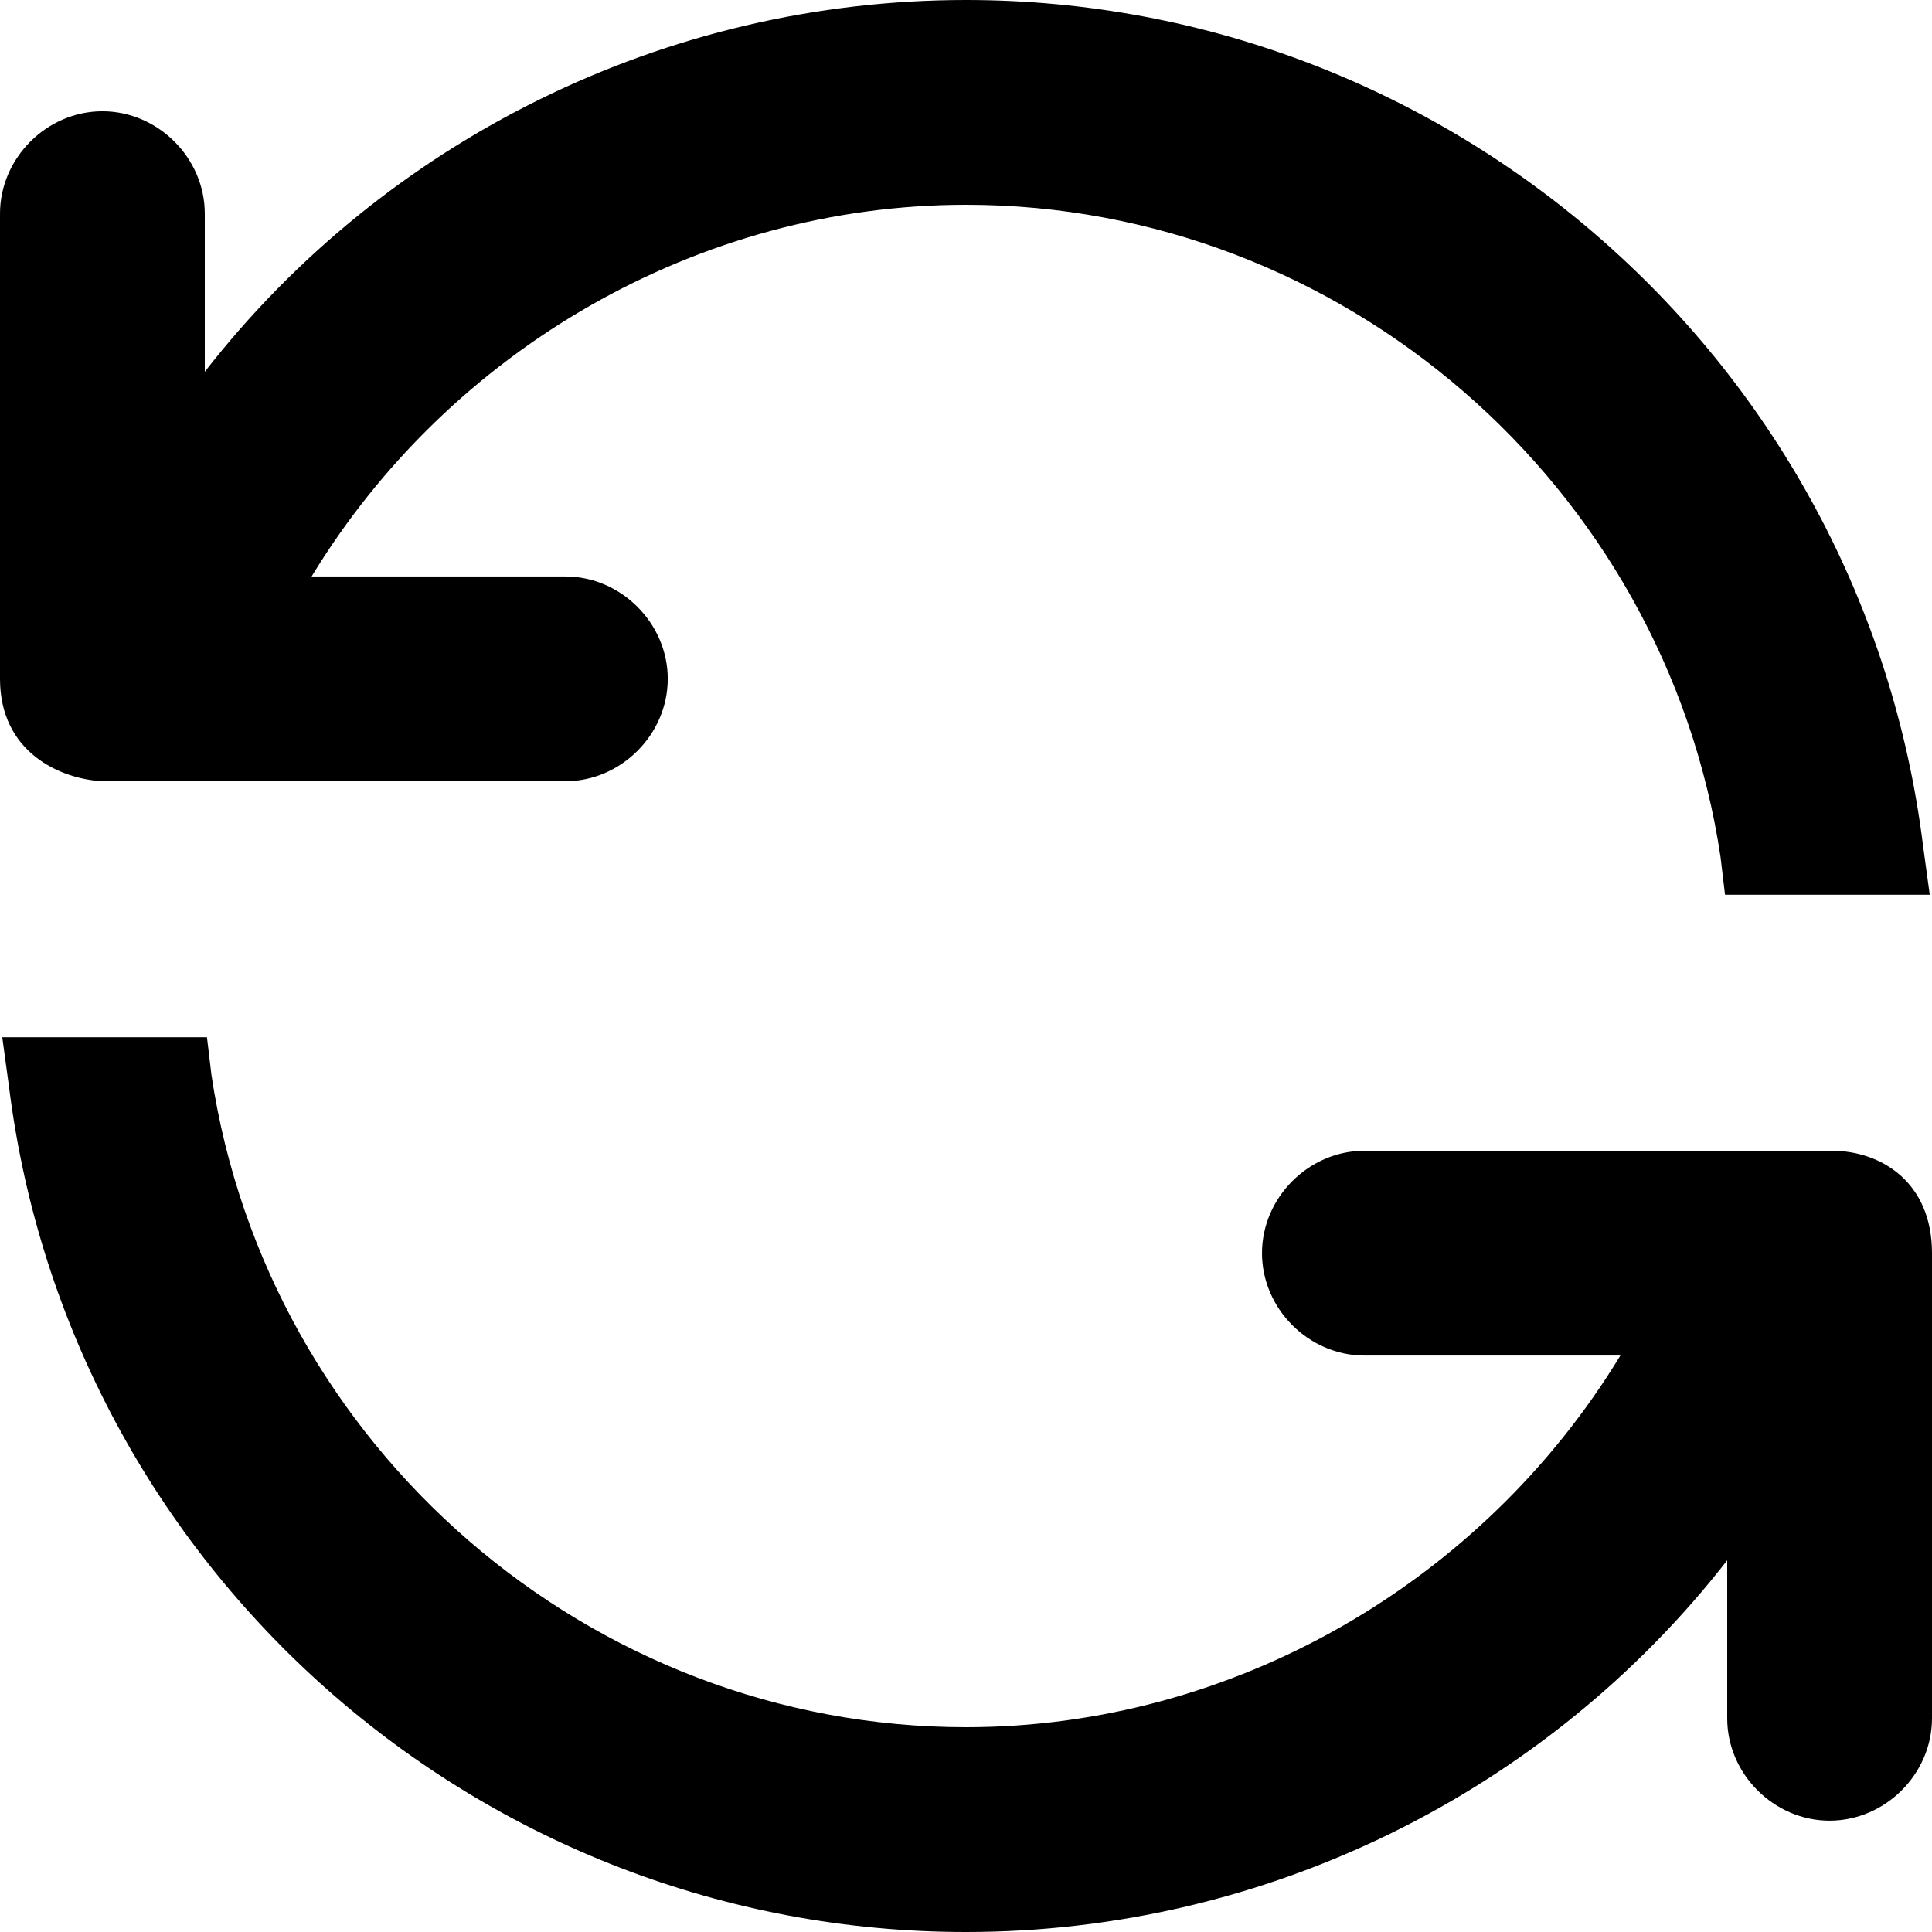<svg xmlns="http://www.w3.org/2000/svg" width="24" height="24" fill="none" viewBox="0 0 24 24"><path fill="#000" fill-rule="evenodd" d="M22.728 22.617C22.037 22.617 21.456 22.037 21.456 21.346V19.383C19.217 22.258 15.733 24 12 24C5.972 24 0.857 19.493 0.111 13.493L0.028 12.885H2.571L2.627 13.355C3.318 17.972 7.327 21.456 12 21.456C15.318 21.456 18.415 19.659 20.129 16.839H16.949C16.258 16.839 15.677 16.258 15.677 15.567C15.677 14.876 16.258 14.295 16.949 14.295H22.756C23.364 14.295 24 14.682 24 15.567V21.346C24 22.037 23.419 22.617 22.728 22.617ZM21.429 11.115L21.373 10.645C20.682 6.028 16.673 2.544 12 2.544C8.682 2.544 5.585 4.341 3.871 7.161H7.023C7.714 7.161 8.295 7.742 8.295 8.433C8.295 9.124 7.714 9.705 7.023 9.705H1.272C0.747 9.677 0 9.346 0 8.433V2.654C0 1.963 0.581 1.382 1.272 1.382C1.963 1.382 2.544 1.963 2.544 2.654V4.618C4.783 1.742 8.267 0 12 0C18.028 0 23.143 4.507 23.889 10.507L23.972 11.115H21.429V11.115Z" clip-rule="evenodd"/></svg>